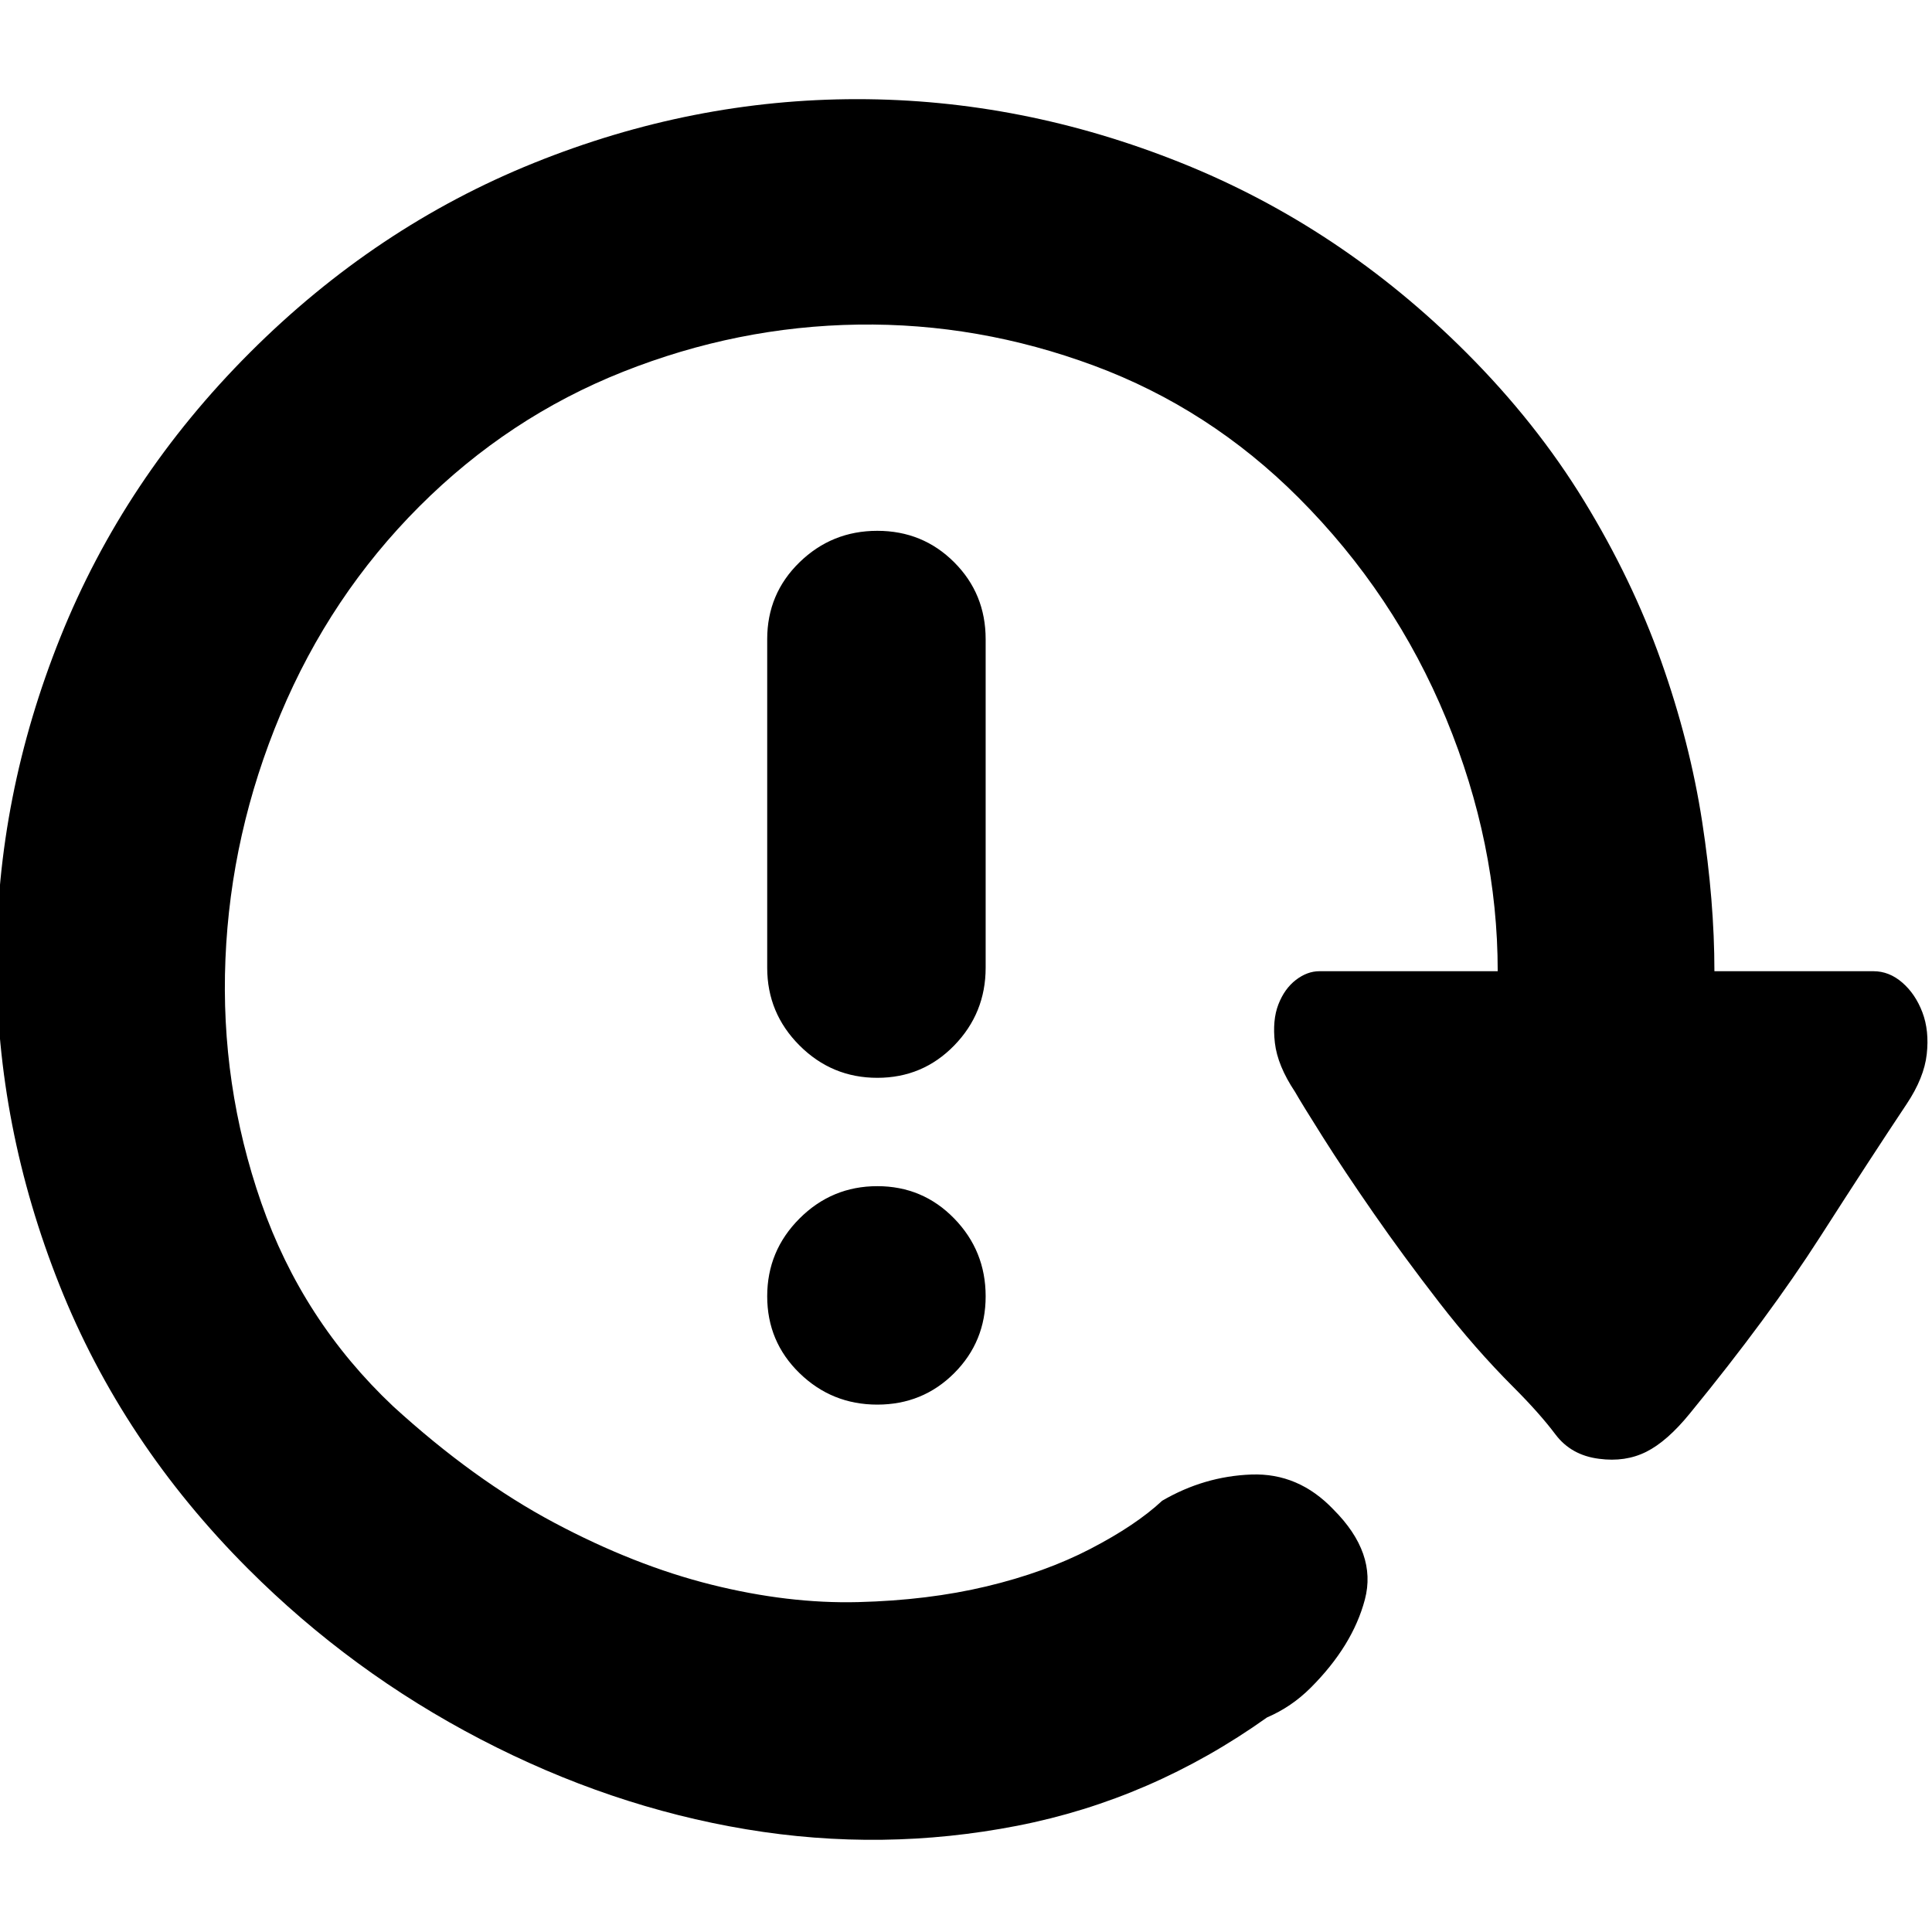 <svg t="1718281577878" class="icon" viewBox="0 0 1132 1024" version="1.1" xmlns="http://www.w3.org/2000/svg" p-id="4276" width="200" height="200"><path d="M1097.689 515.054q9.216 0 16.895 6.656t11.776 17.407 2.56 24.575-11.776 29.183q-20.479 30.719-50.686 77.821t-76.285 103.42q-13.312 16.383-25.599 22.527t-27.647 4.096q-16.383-2.048-25.599-14.335t-24.575-27.647q-22.527-22.527-43.518-49.662t-38.399-52.222-29.695-44.542-16.383-26.623q-10.24-15.359-11.776-28.671t2.048-22.527 10.24-14.335 13.824-5.12l104.444 0q0-74.749-30.207-147.963t-86.525-129.531q-52.222-52.222-119.804-77.309t-138.235-24.063-137.723 27.647-119.292 78.845-81.405 121.852-32.255 143.355 20.991 142.843 77.309 119.292q47.102 43.006 94.205 68.094t92.157 36.351 86.013 10.24 75.261-9.216 60.926-22.015 41.983-28.159q24.575-14.335 52.222-15.359t48.126 20.479q25.599 25.599 18.431 52.734t-31.743 51.71q-11.264 11.264-25.599 17.407-67.582 48.126-146.427 63.486t-158.714 2.048-155.642-52.734-136.187-99.836q-73.725-73.725-110.588-166.394t-36.863-189.433 37.375-189.945 111.1-166.906 166.394-111.1 189.433-37.375 189.945 37.375 166.906 111.1q40.959 40.959 69.118 87.037t45.054 93.693 24.063 94.205 7.168 87.549l93.181 0zM577.515 513.006q0 26.623-18.431 45.566t-45.054 18.943-45.566-18.943-18.943-45.566l0-192.505q0-26.623 18.943-45.054t45.566-18.431 45.054 18.431 18.431 45.054l0 192.505zM514.03 641.001q26.623 0 45.054 18.943t18.431 45.566-18.431 45.054-45.054 18.431-45.566-18.431-18.943-45.054 18.943-45.566 45.566-18.943z" p-id="4277"></path></svg>